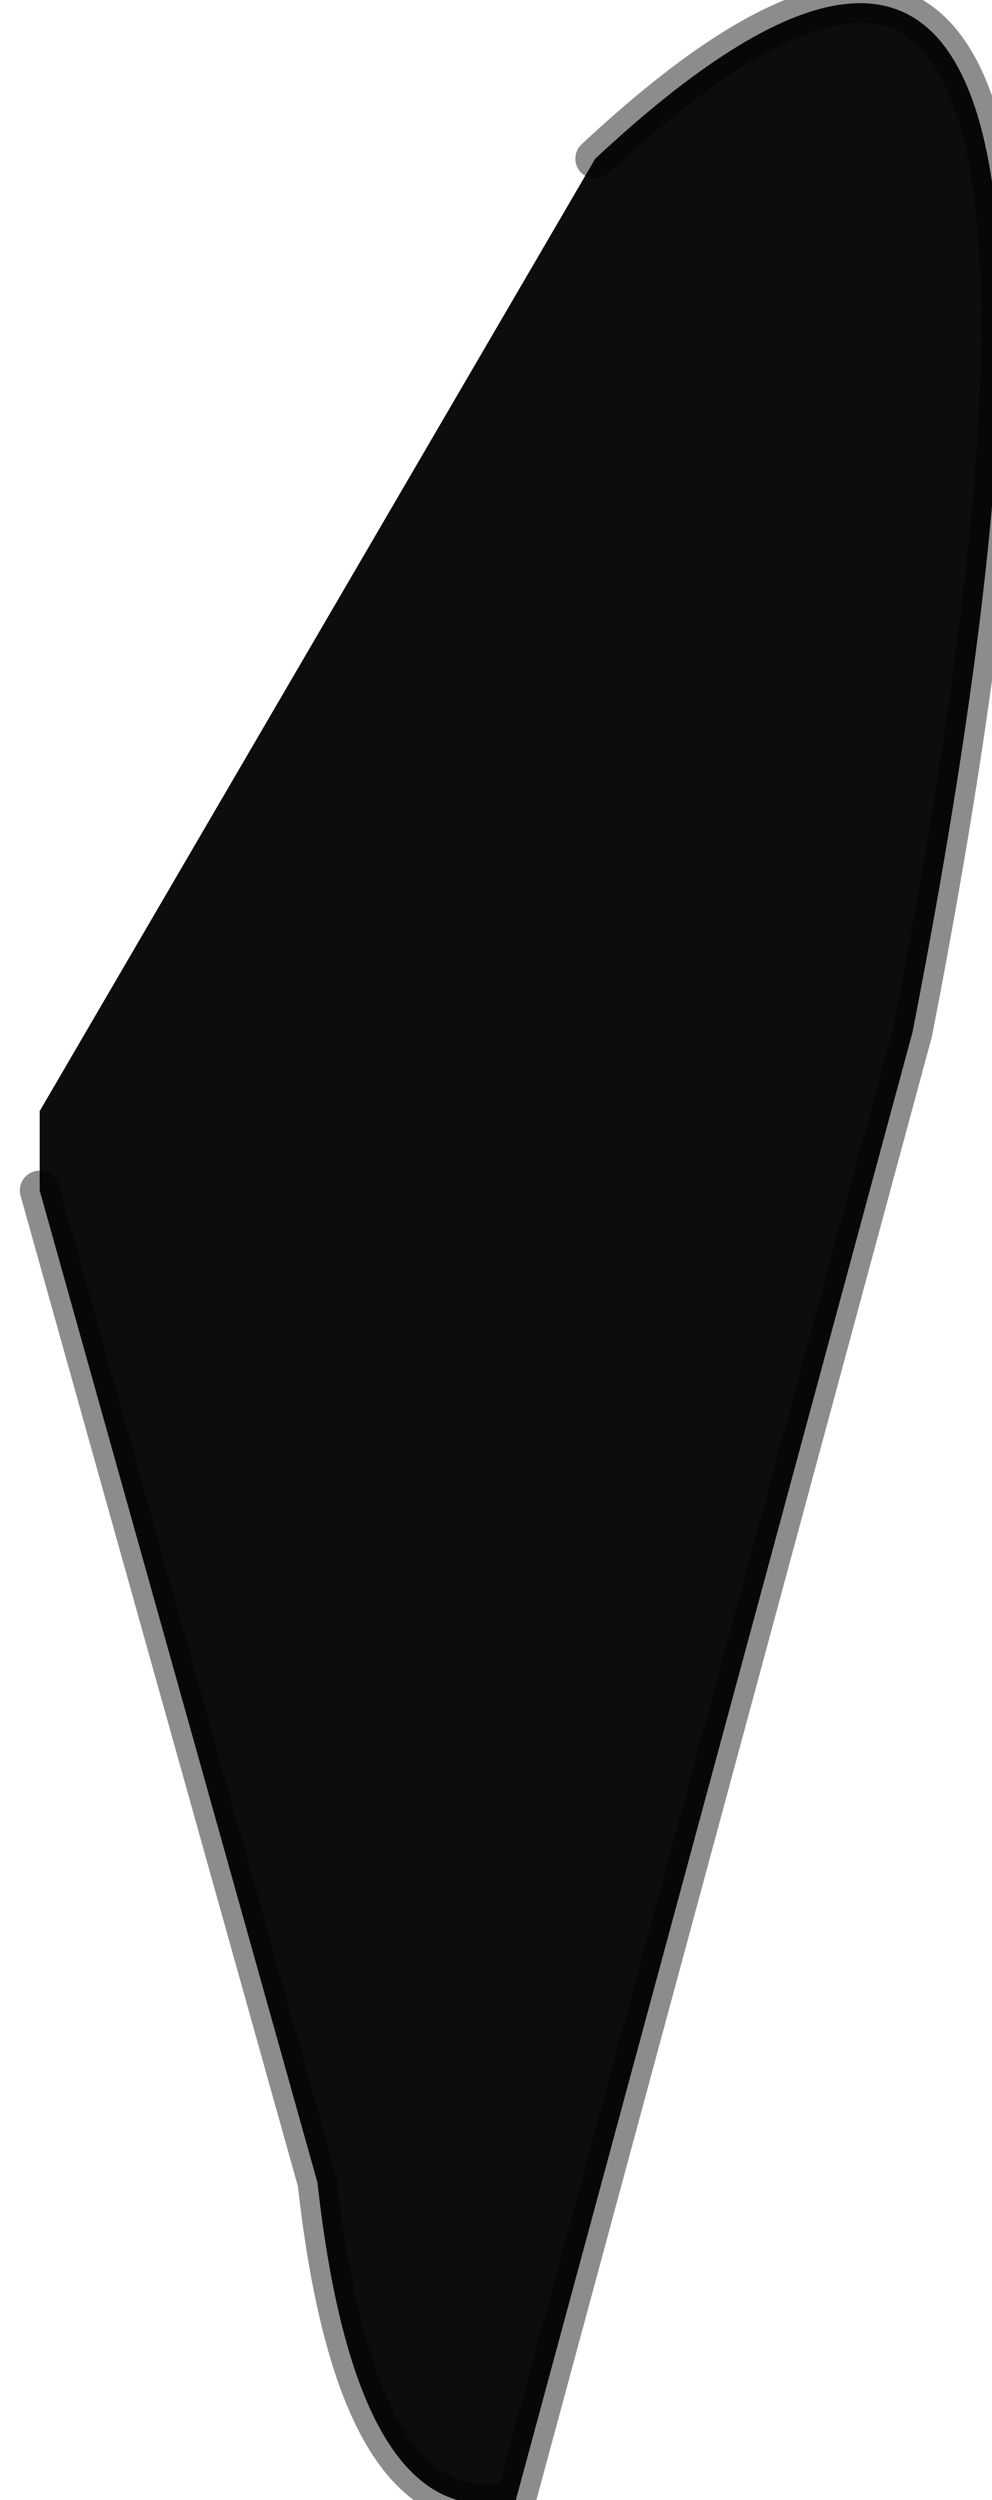 <?xml version="1.0" encoding="UTF-8" standalone="no"?>
<svg xmlns:xlink="http://www.w3.org/1999/xlink" height="3.15px" width="1.25px" xmlns="http://www.w3.org/2000/svg">
  <g transform="matrix(1.0, 0.0, 0.0, 1.0, -0.6, 0.5)">
    <path d="M0.65 1.0 L0.65 0.9 1.35 -0.3 Q2.1 -1.0 1.75 0.8 L1.25 2.65 Q1.05 2.7 1.0 2.25 L0.65 1.0" fill="#0d0d0d" fill-rule="evenodd" stroke="none"/>
    <path d="M1.35 -0.3 Q2.1 -1.0 1.75 0.8 L1.25 2.65 Q1.05 2.7 1.0 2.25 L0.65 1.0" fill="none" stroke="#000000" stroke-linecap="round" stroke-linejoin="round" stroke-opacity="0.451" stroke-width="0.05"/>
  </g>
</svg>
